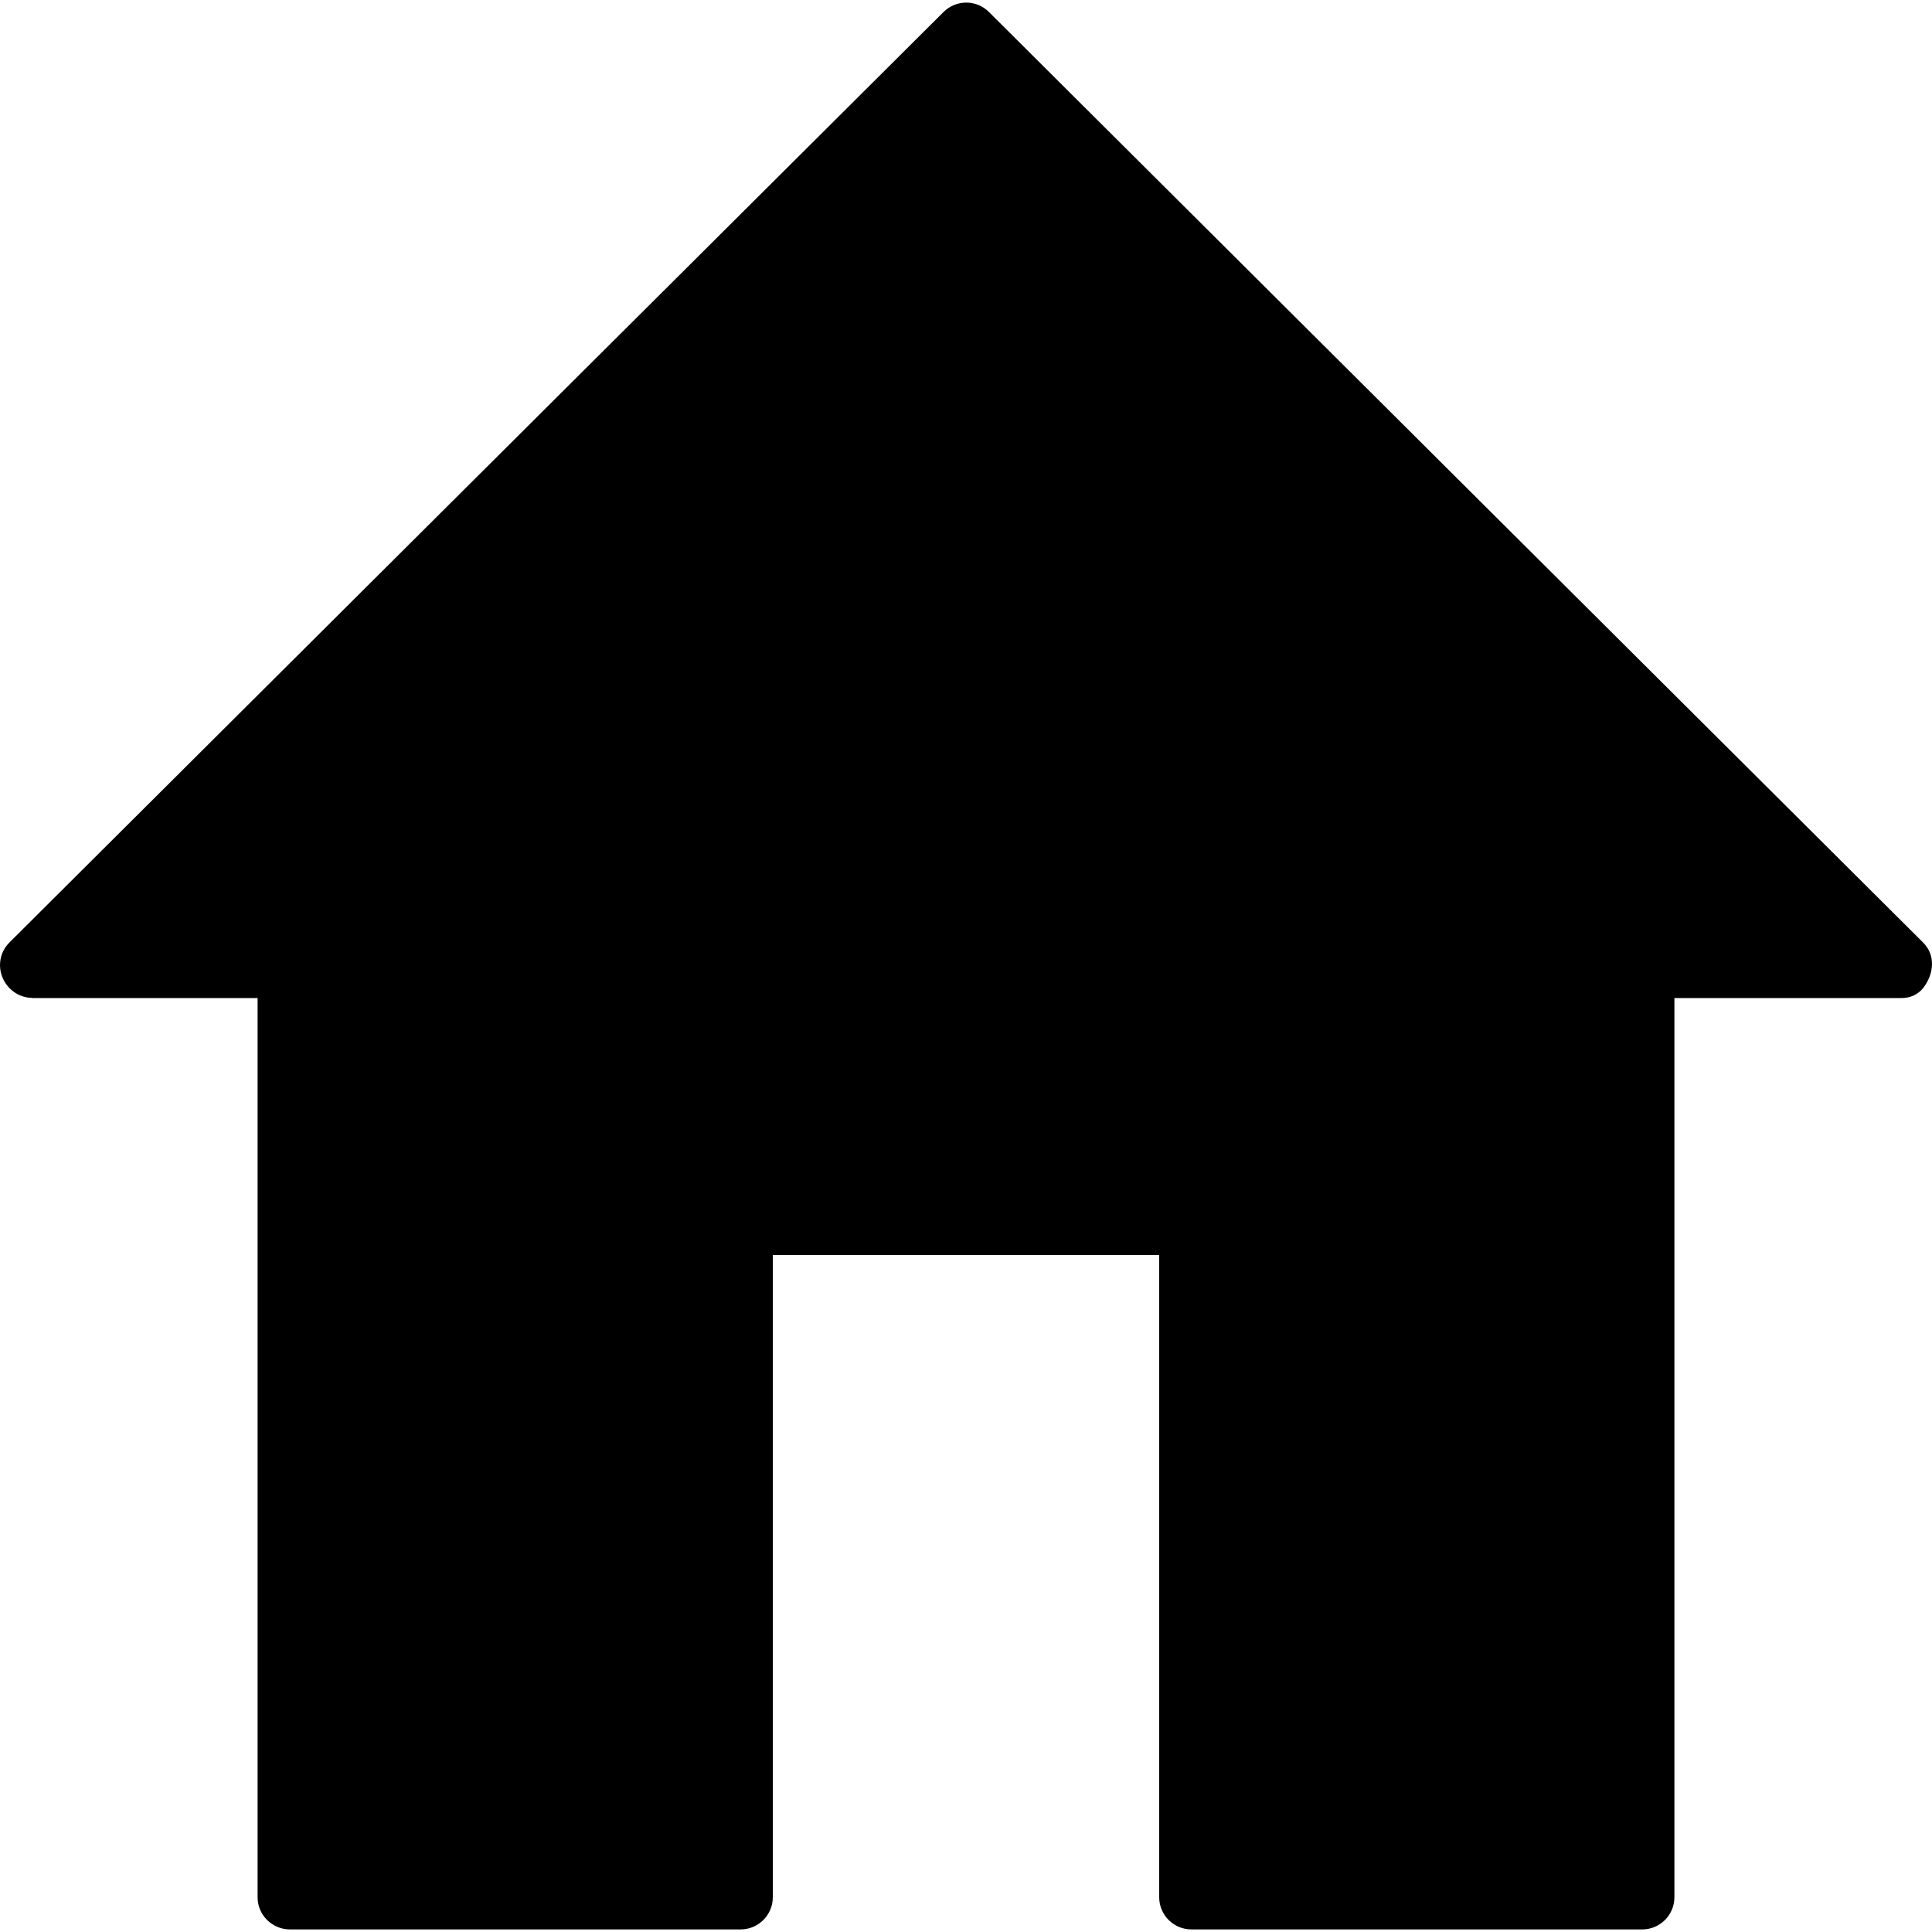 <svg width="24" height="24" viewBox="0 0 24 24" fill="currentColor" xmlns="http://www.w3.org/2000/svg">
<path d="M23.89 11.709L12.286 0.15C12.13 -0.007 11.877 -0.007 11.72 0.15L0.116 11.709C-0.04 11.865 -0.037 12.115 0.116 12.273C0.194 12.354 0.297 12.395 0.398 12.396V12.398H3.2V23.569C3.2 23.679 3.245 23.778 3.317 23.85C3.39 23.922 3.49 23.968 3.6 23.968H9.2C9.421 23.968 9.6 23.788 9.6 23.569V15.59H14.4V23.569C14.4 23.788 14.579 23.968 14.8 23.968H20.4C20.621 23.968 20.8 23.788 20.8 23.569V12.398H23.619C23.724 12.399 23.823 12.358 23.89 12.274C24.026 12.1 24.047 11.865 23.89 11.709Z" fill="currentColor"/>
</svg>
